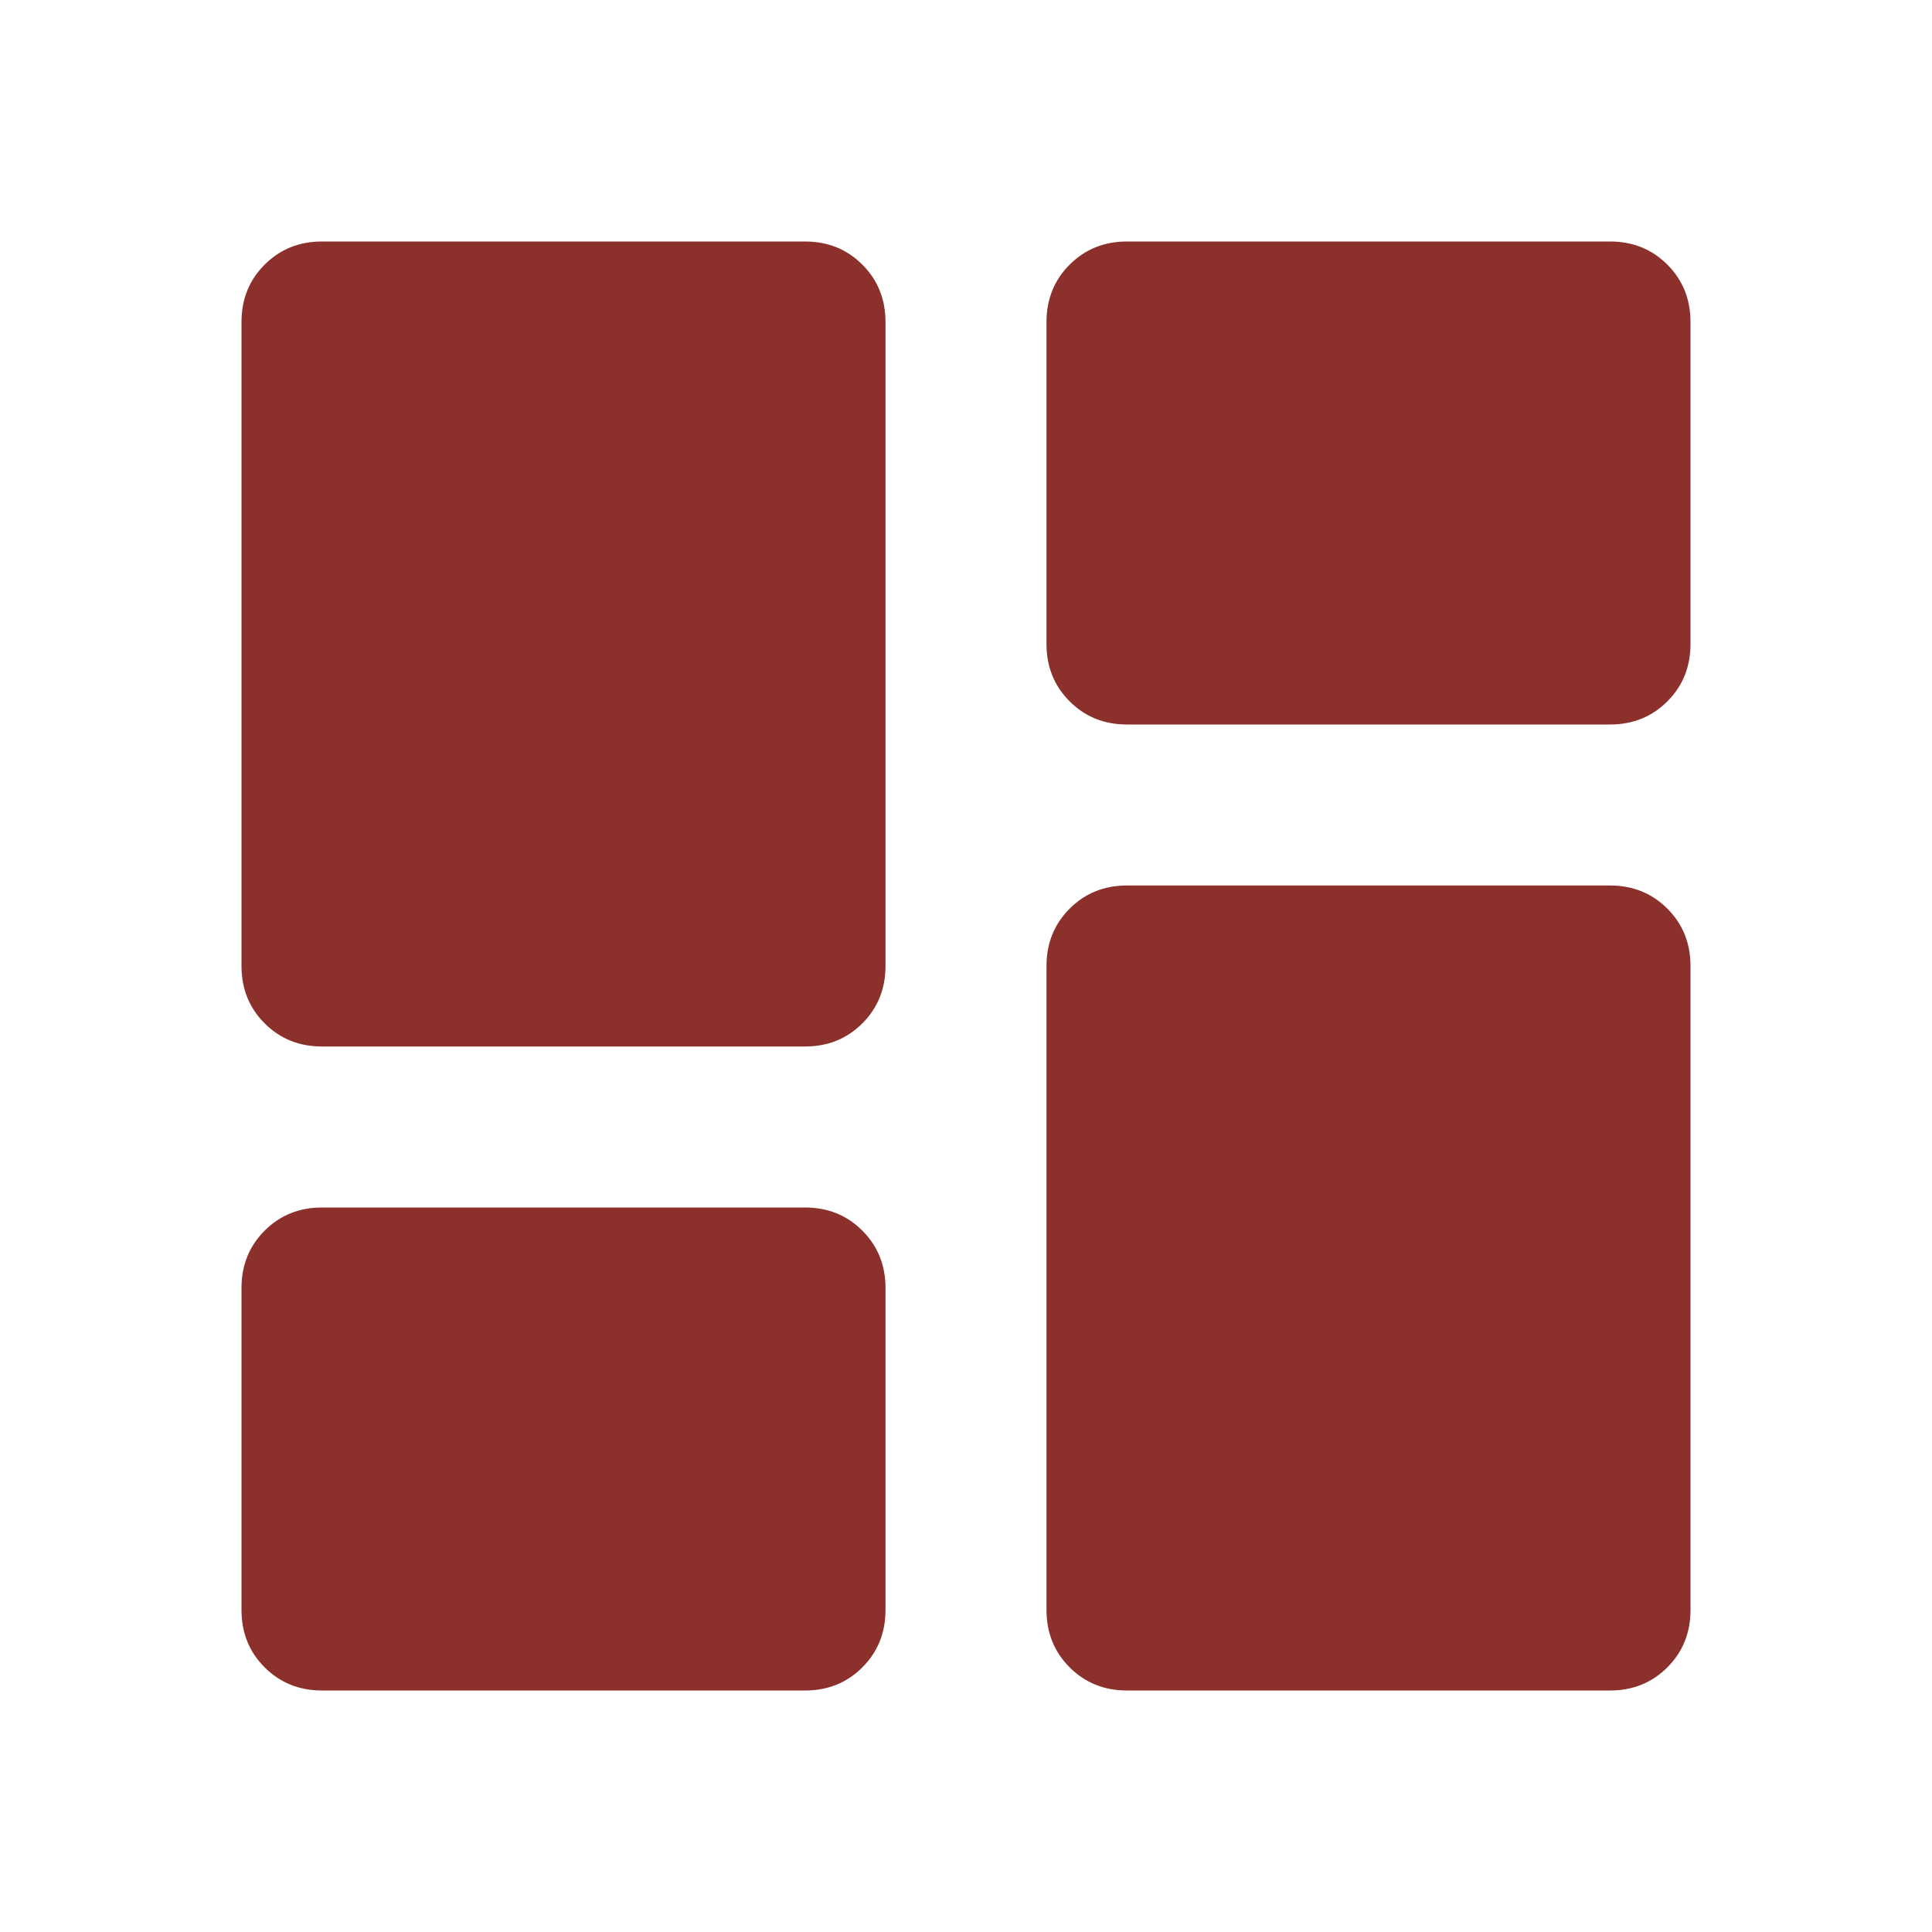 <svg xmlns="http://www.w3.org/2000/svg" height="24px" viewBox="0 -960 960 960" width="24px" fill="#8B302A"><path d="M560-600q-17 0-28.5-11.5T520-640v-160q0-17 11.5-28.5T560-840h240q17 0 28.5 11.5T840-800v160q0 17-11.5 28.5T800-600H560ZM160-440q-17 0-28.5-11.5T120-480v-320q0-17 11.5-28.5T160-840h240q17 0 28.5 11.5T440-800v320q0 17-11.5 28.5T400-440H160Zm400 320q-17 0-28.5-11.5T520-160v-320q0-17 11.5-28.5T560-520h240q17 0 28.5 11.5T840-480v320q0 17-11.5 28.5T800-120H560Zm-400 0q-17 0-28.5-11.5T120-160v-160q0-17 11.5-28.5T160-360h240q17 0 28.5 11.5T440-320v160q0 17-11.5 28.5T400-120H160Z"/></svg>